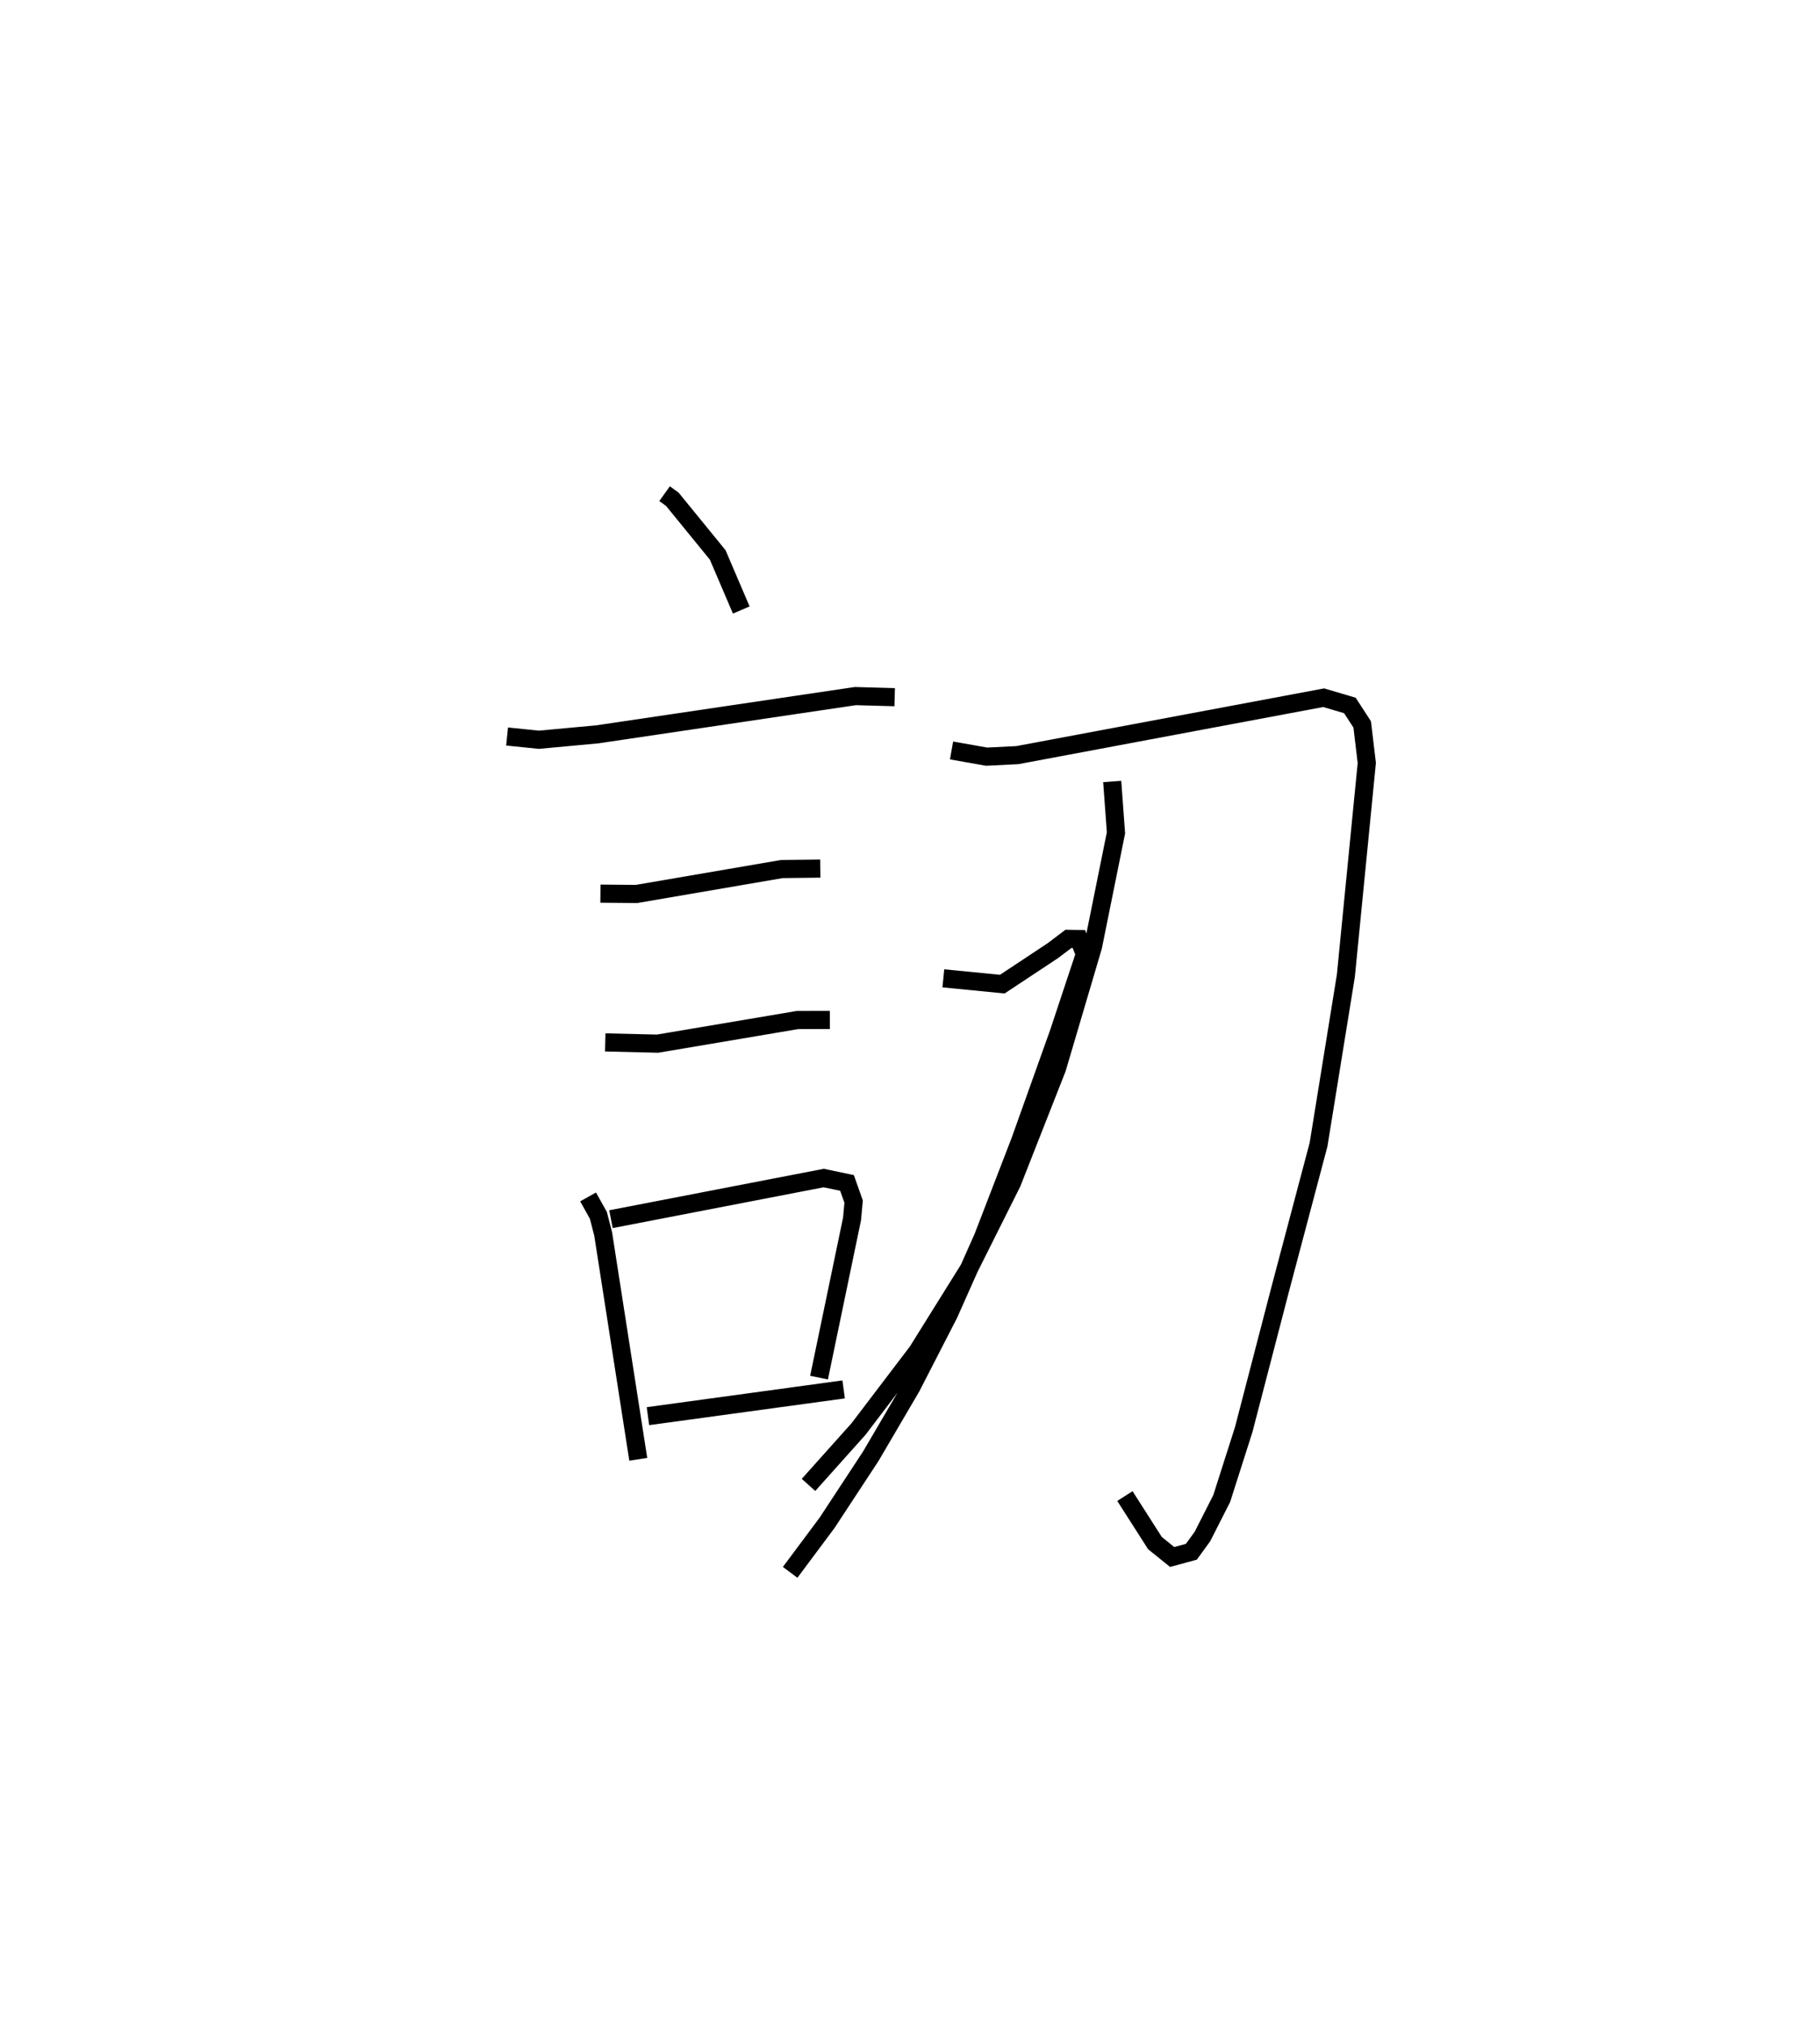<?xml version="1.0" encoding="utf-8" ?>
<svg baseProfile="full" height="111.693" version="1.1" width="100.387" xmlns="http://www.w3.org/2000/svg" xmlns:ev="http://www.w3.org/2001/xml-events" xmlns:xlink="http://www.w3.org/1999/xlink"><defs /><rect fill="white" height="111.693" width="100.387" x="0" y="0" /><path d="M25,25 m0.0,0.0 m11.656,2.221 l0.425,0.305 2.506,3.072 l1.299,3.037 m-12.916,6.975 l1.754,0.179 3.222,-0.298 l14.23,-2.109 2.173,0.06 m-16.231,10.832 l1.99,0.018 8.016,-1.374 l2.121,-0.025 m-11.861,9.584 l2.885,0.069 7.719,-1.303 l1.784,-0.004 m-13.335,9.758 l0.567,1.014 0.264,1.022 l1.937,12.43 m-1.506,-13.239 l11.735,-2.268 1.285,0.269 l0.365,1.032 -0.088,0.953 l-1.82,8.75 m-9.437,2.125 l10.794,-1.475 m5.952,-35.231 l1.931,0.342 1.7,-0.084 l16.894,-3.166 1.446,0.427 l0.68,1.047 0.253,2.125 l-1.155,11.736 -1.506,9.305 l-2.114,7.971 -2.015,7.747 l-1.213,3.8 -1.064,2.094 l-0.609,0.838 -1.06,0.289 l-0.949,-0.766 -1.657,-2.593 m-0.7,-39.4 l0.207,2.832 -1.267,6.268 l-1.986,6.718 -2.481,6.305 l-2.388,4.771 -2.832,4.54 l-3.244,4.266 -2.761,3.085 m7.437,-27.932 l3.252,0.32 2.792,-1.848 l0.856,-0.649 0.575,0.011 l0.332,0.832 -1.44,4.338 l-2.132,5.969 -2.055,5.325 l-1.881,4.222 -2.069,4.025 l-2.235,3.811 -2.409,3.668 l-2.036,2.729 " fill="none" stroke="black" stroke-width="1" /></svg>